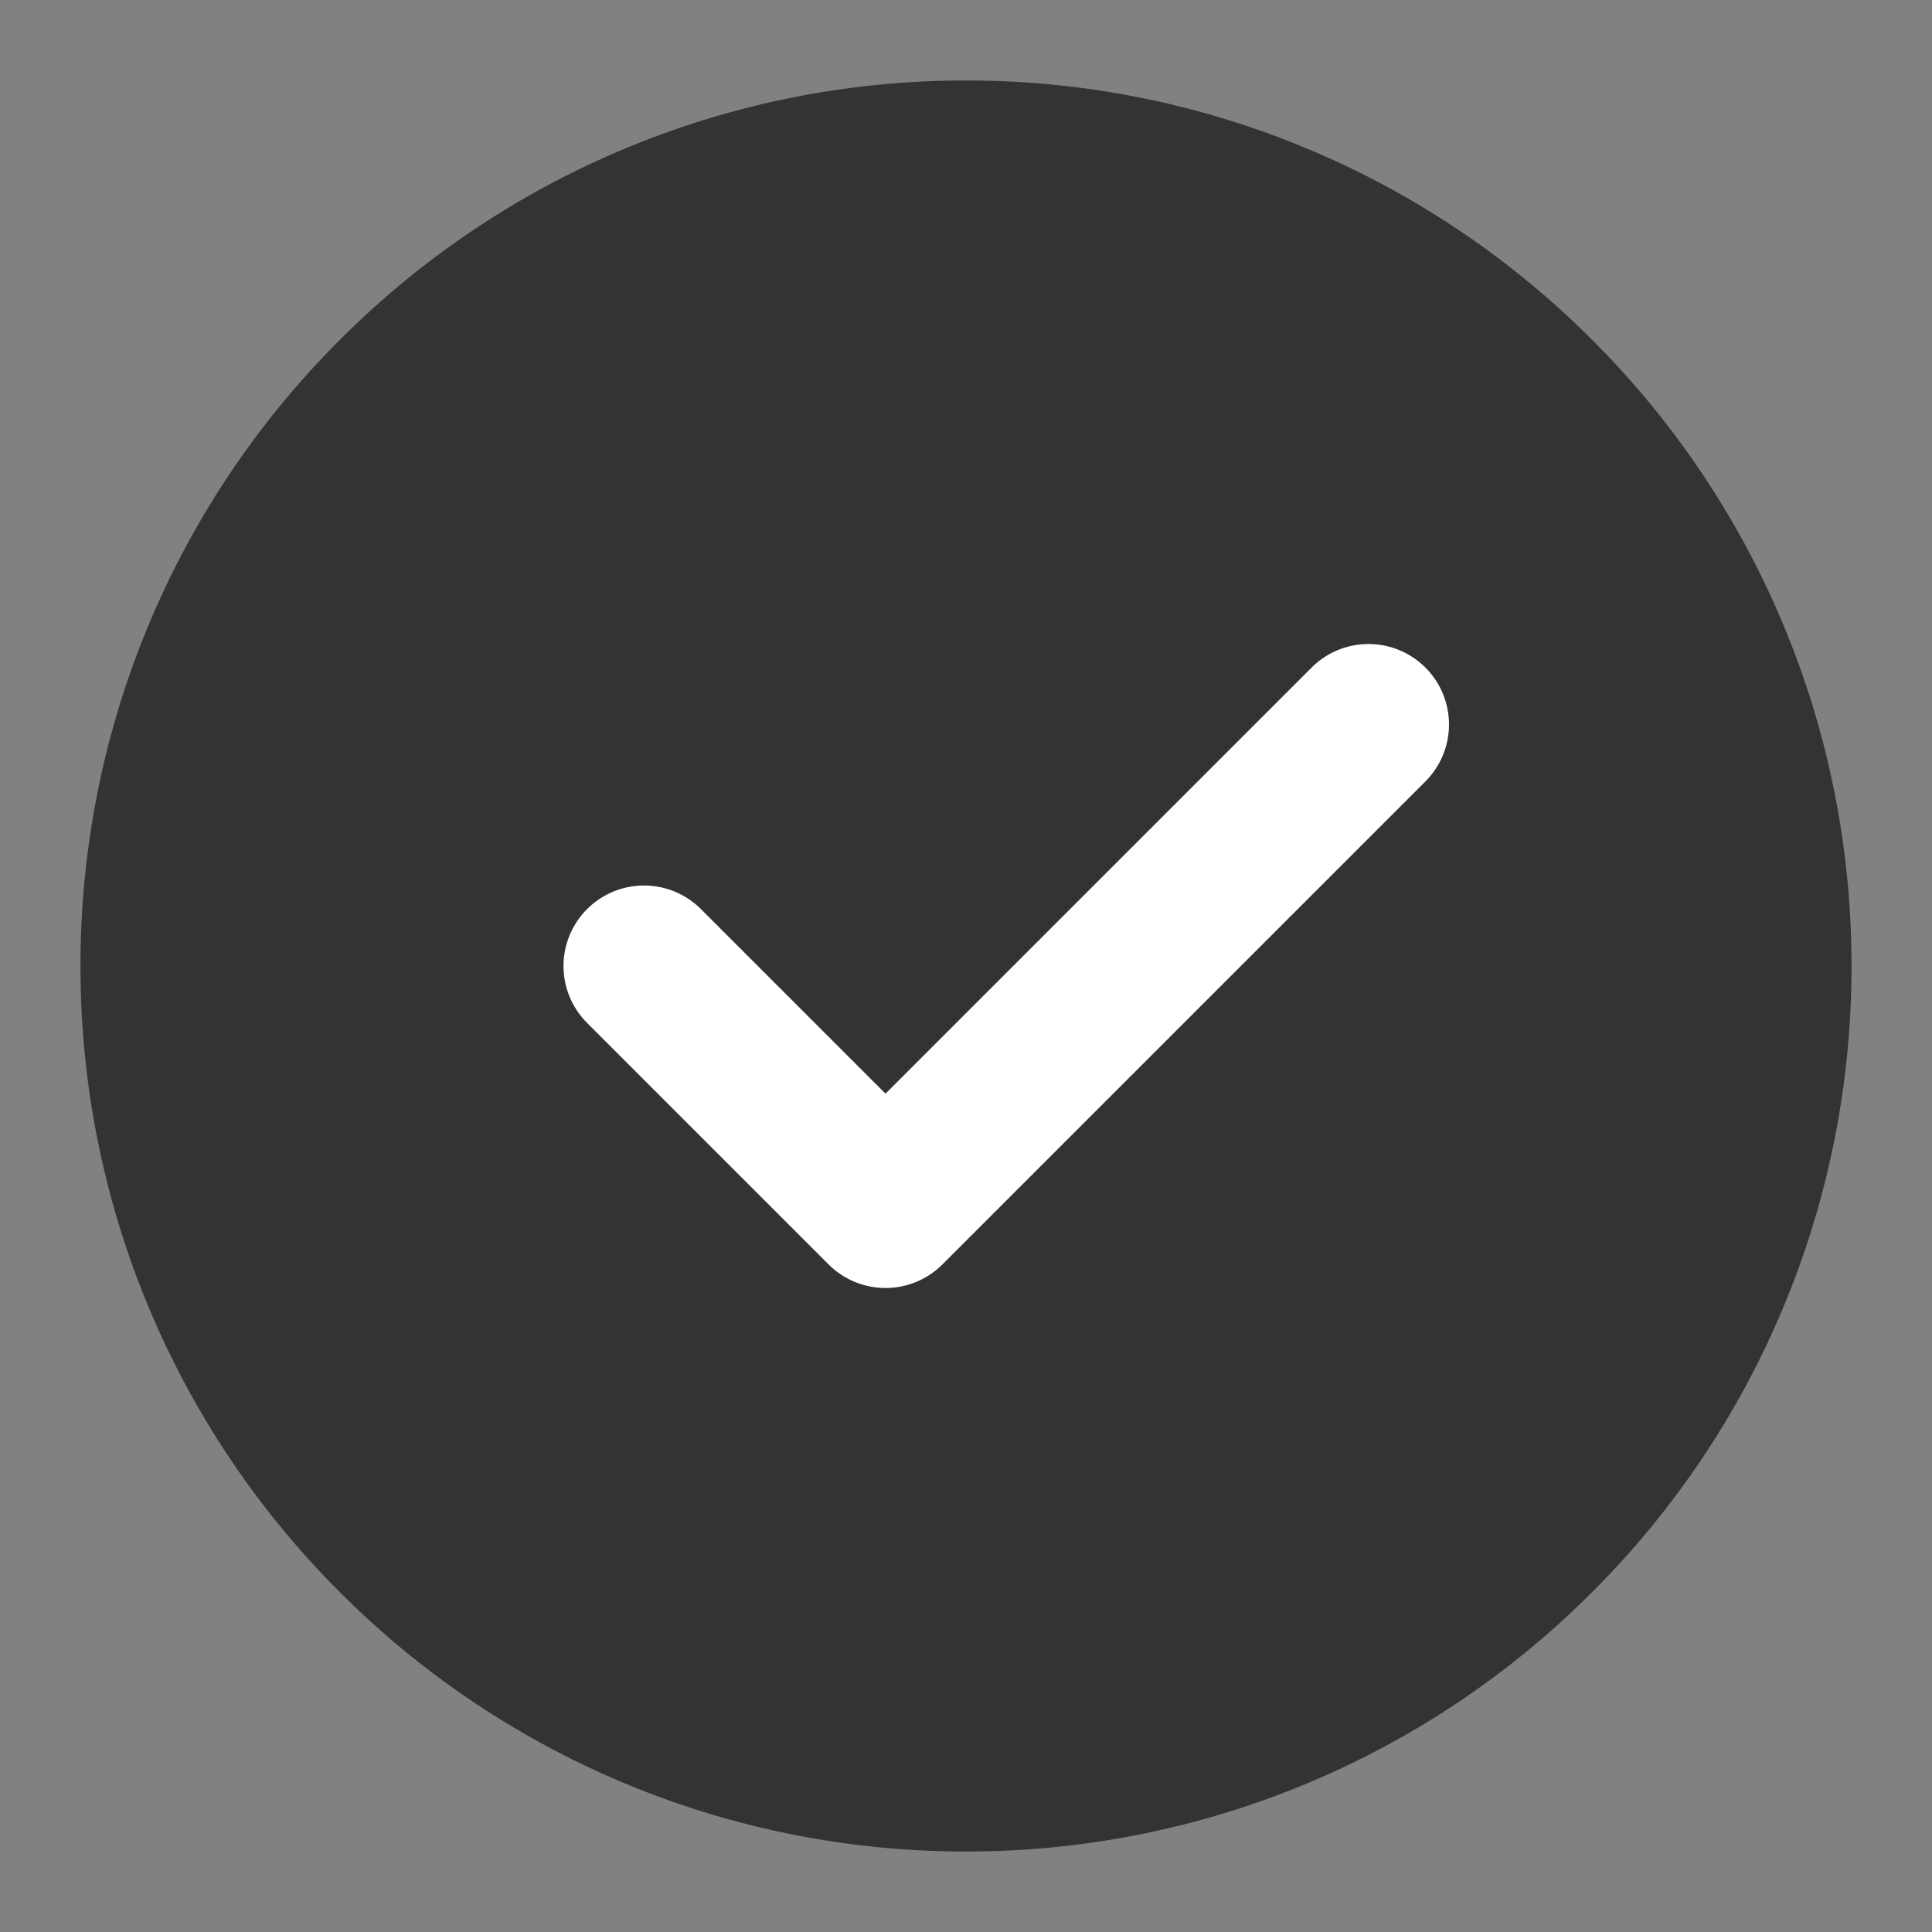 <svg width="24" height="24" viewBox="0 0 48 48" xmlns="http://www.w3.org/2000/svg"><rect x="0" y="0" width="48" height="48" fill="#808080" stroke="none"/><g fill="none" class="nc-icon-wrapper"><path fill="#fff" fill-opacity=".01" d="M0 0h48v48H0z"/><path d="M24 44a19.937 19.937 0 0 0 14.142-5.858A19.937 19.937 0 0 0 44 24a19.938 19.938 0 0 0-5.858-14.142A19.937 19.937 0 0 0 24 4 19.938 19.938 0 0 0 9.858 9.858 19.938 19.938 0 0 0 4 24a19.937 19.937 0 0 0 5.858 14.142A19.938 19.938 0 0 0 24 44z" fill="#333" stroke="#333" stroke-width="4" stroke-linejoin="round"/><path d="M16 24l6 6 12-12" stroke="#FFF" stroke-width="4" stroke-linecap="round" stroke-linejoin="round"/></g></svg>